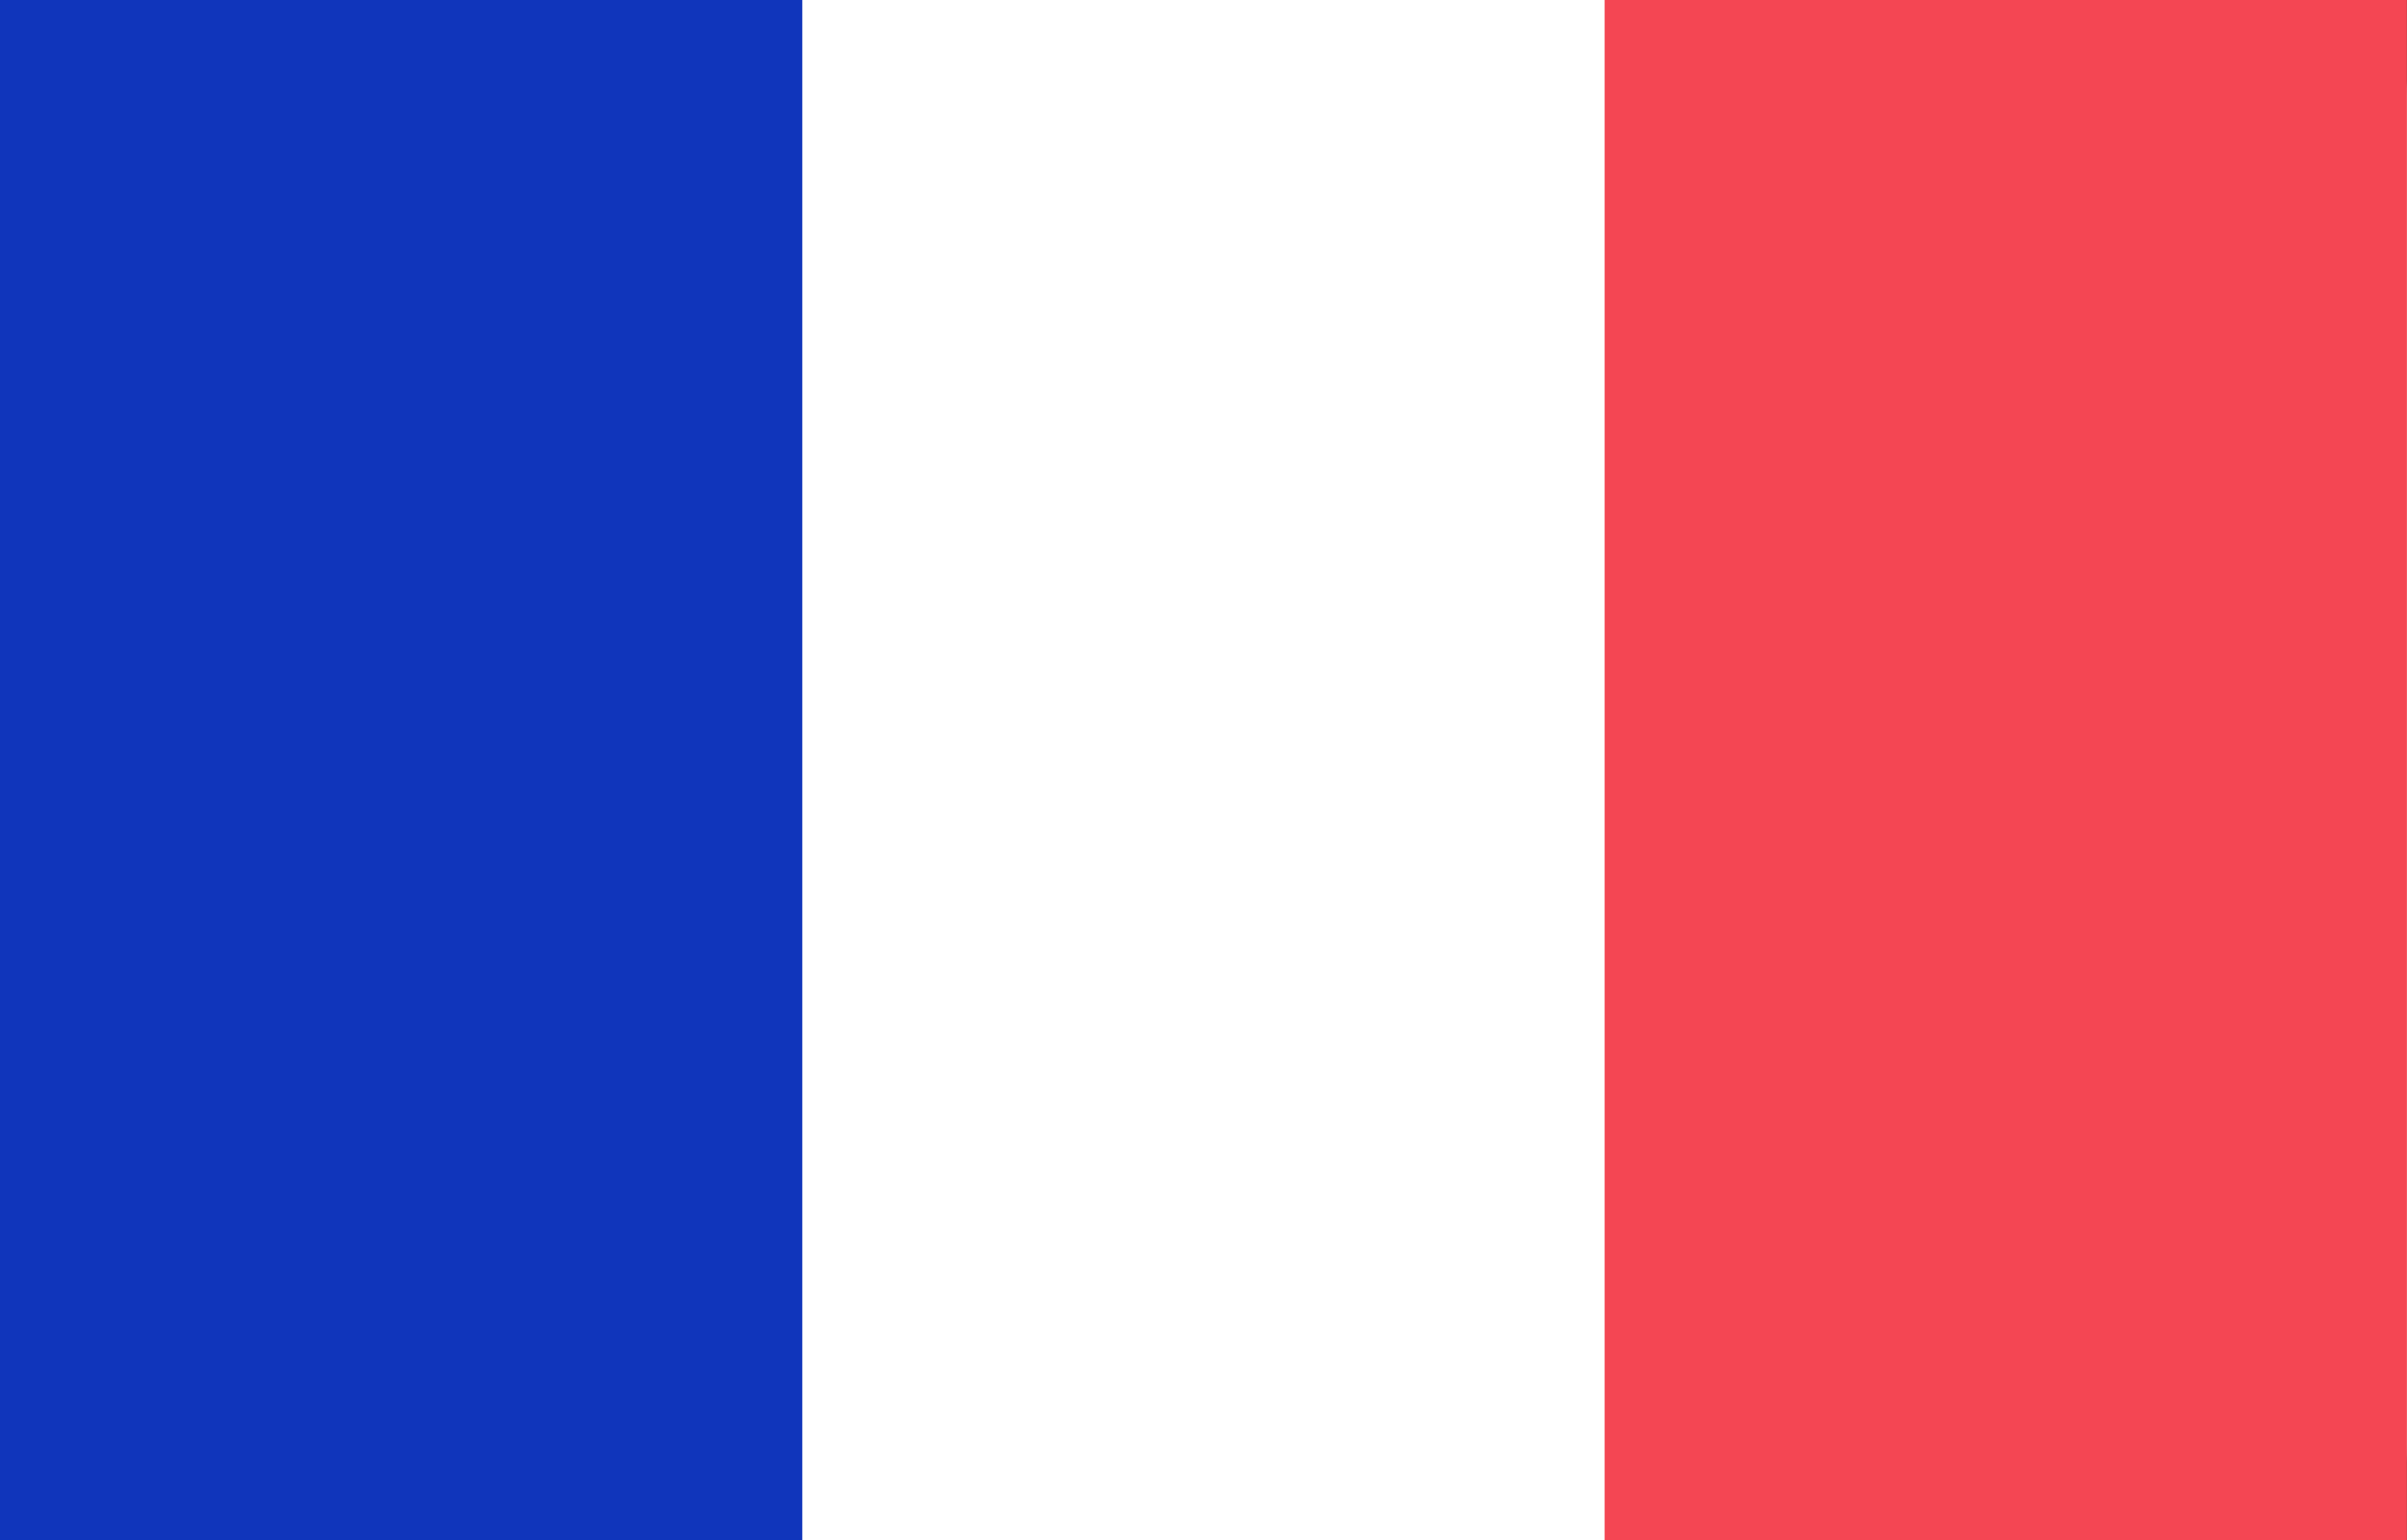 <svg width="25" height="16" viewBox="0 0 25 16" fill="none" xmlns="http://www.w3.org/2000/svg">
<rect x="0" y="0" width="25" height="16" fill="#333333" stroke="none"/>
<mask id="mask0_494_599" style="mask-type:alpha" maskUnits="userSpaceOnUse" x="0" y="0" width="25" height="16">
<rect x="0.5" width="24" height="16" rx="4" fill="#8D8686"/>
</mask>
<path d="M0.5 0H6.5L6.747 0.33H18.253L18.5 0H24.5V16H18.5L18.253 15.67H6.747L6.5 16H0.5V0Z" fill="#D52B1E"/>
<path d="M6.5 0H18.5V16H6.5V0ZM12.725 12.962L12.613 10.853C12.611 10.818 12.617 10.783 12.631 10.751C12.645 10.719 12.666 10.691 12.693 10.668C12.719 10.645 12.751 10.628 12.785 10.619C12.819 10.609 12.855 10.607 12.89 10.613L15.037 10.982L14.748 10.2C14.736 10.169 14.734 10.135 14.743 10.103C14.752 10.071 14.771 10.043 14.797 10.022L17.15 8.159L16.62 7.917C16.584 7.9 16.556 7.872 16.54 7.836C16.524 7.8 16.523 7.761 16.535 7.724L17 6.326L15.645 6.607C15.608 6.614 15.57 6.609 15.537 6.592C15.504 6.575 15.477 6.547 15.463 6.514L15.2 5.91L14.143 7.02C14.118 7.045 14.086 7.061 14.052 7.067C14.017 7.073 13.982 7.067 13.95 7.052C13.919 7.036 13.894 7.011 13.879 6.98C13.863 6.949 13.858 6.914 13.865 6.88L14.375 4.309L13.557 4.771C13.538 4.782 13.517 4.789 13.495 4.792C13.473 4.794 13.45 4.792 13.429 4.786C13.408 4.78 13.388 4.77 13.371 4.756C13.354 4.742 13.34 4.724 13.33 4.705L12.5 3.111L11.67 4.705C11.66 4.724 11.646 4.742 11.629 4.756C11.612 4.77 11.592 4.78 11.571 4.786C11.55 4.792 11.527 4.794 11.505 4.792C11.483 4.789 11.462 4.782 11.443 4.771L10.625 4.309L11.135 6.88C11.142 6.914 11.137 6.949 11.121 6.98C11.106 7.011 11.081 7.036 11.05 7.052C11.018 7.067 10.983 7.073 10.948 7.067C10.914 7.061 10.882 7.045 10.857 7.02L9.8 5.91L9.537 6.514C9.523 6.547 9.496 6.575 9.463 6.592C9.43 6.609 9.392 6.614 9.355 6.607L8 6.326L8.465 7.724C8.477 7.761 8.475 7.8 8.46 7.836C8.444 7.872 8.416 7.9 8.38 7.917L7.85 8.159L10.203 10.022C10.229 10.043 10.248 10.071 10.257 10.103C10.266 10.135 10.264 10.169 10.252 10.2L9.963 10.982L12.11 10.613C12.145 10.607 12.181 10.609 12.215 10.619C12.249 10.628 12.281 10.645 12.307 10.668C12.334 10.691 12.355 10.719 12.369 10.751C12.383 10.783 12.389 10.818 12.387 10.853L12.275 12.962H12.725Z" fill="white"/>
<rect x="0.25" y="-0.75" width="24.5" height="17.5" rx="1.75" fill="white" stroke="#F5F5F5" stroke-width="0.5"/>
<mask id="mask1_494_599" style="mask-type:alpha" maskUnits="userSpaceOnUse" x="0" y="-1" width="25" height="18">
<rect x="0.25" y="-0.75" width="24.5" height="17.5" rx="1.75" fill="white" stroke="white" stroke-width="0.5"/>
</mask>
<rect x="16.666" y="-1" width="8.333" height="18" fill="#F44653"/>
<path fill-rule="evenodd" clip-rule="evenodd" d="M0 17H8.333V-1H0V17Z" fill="#1035BB"/>
</svg>
